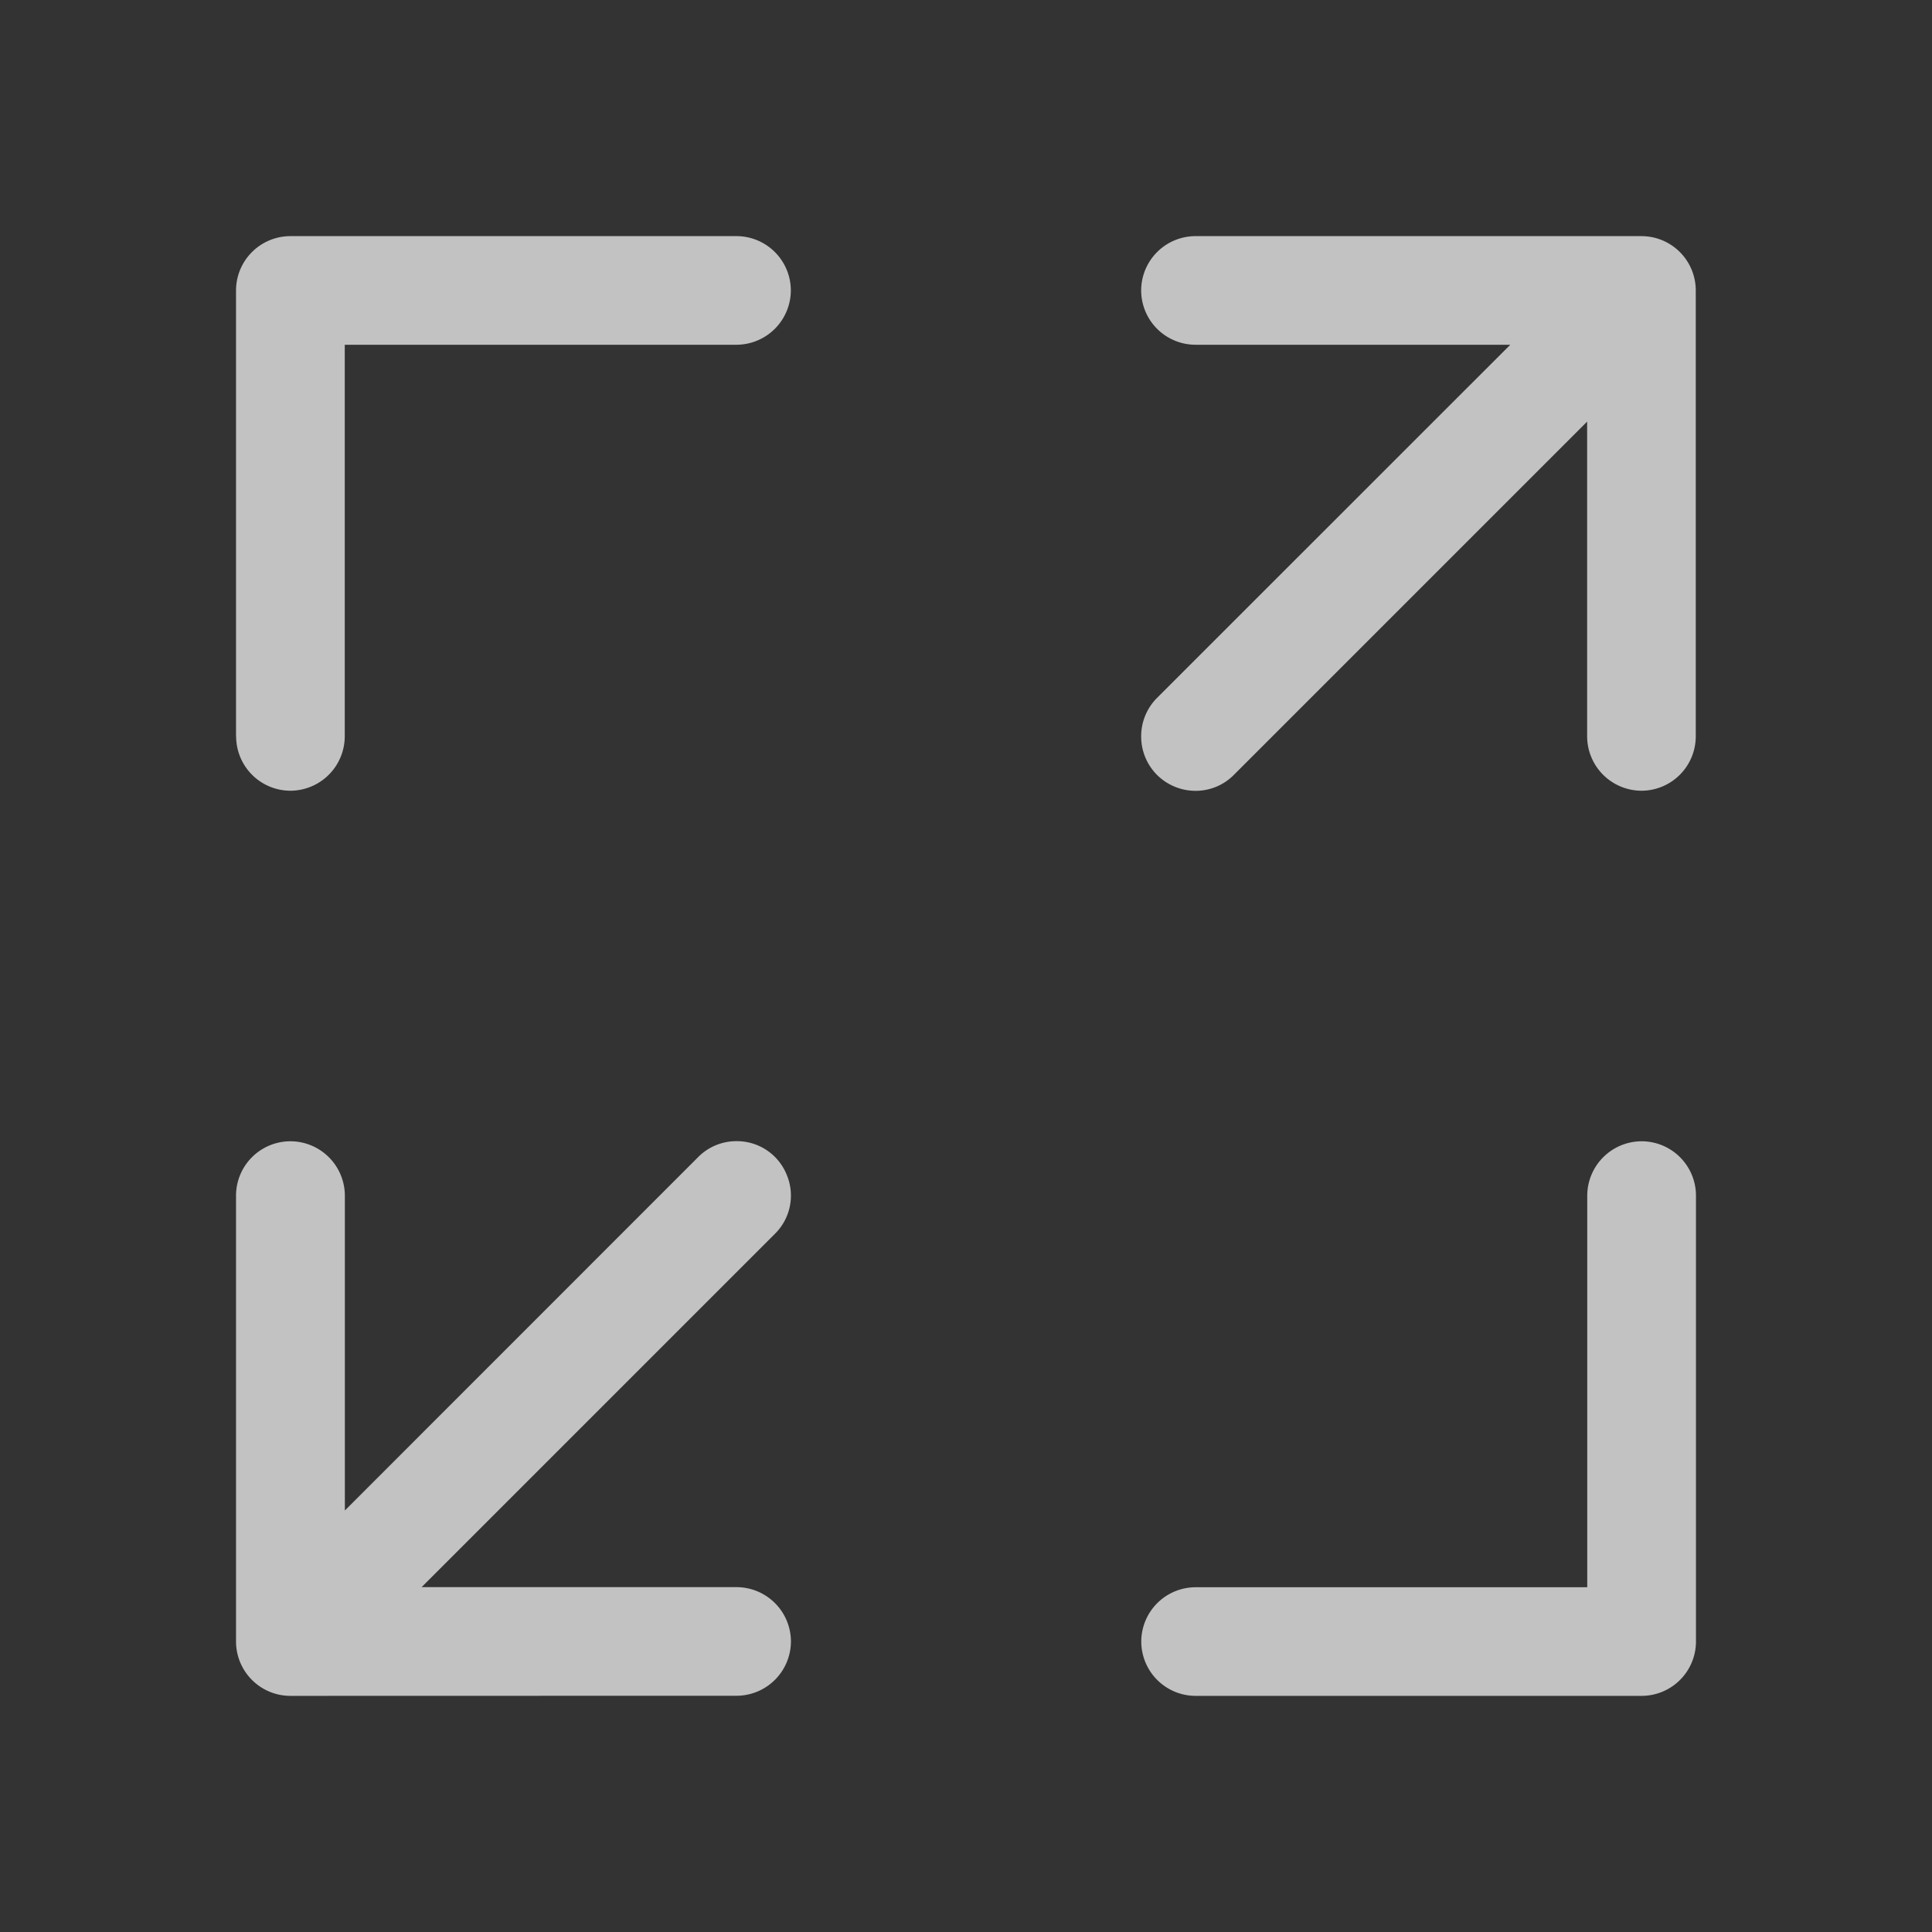 <svg xmlns="http://www.w3.org/2000/svg" width="18" height="18" viewBox="0 0 18 18"><rect x="0" y="0" width="18" height="18" fill="#333333" stroke="none"/><defs><style>.a{opacity:0.7;}.b{fill:#ffe8e8;opacity:0;}.c{fill:#fff;}</style></defs><g class="a" transform="translate(-1742 -15)"><rect class="b" width="18" height="18" transform="translate(1742 15)"/><path class="c" d="M2594.939-35.4a.507.507,0,0,1-.506-.506.507.507,0,0,1,.506-.506h3.649v-3.649a.508.508,0,0,1,.507-.506.507.507,0,0,1,.506.506v4.155a.507.507,0,0,1-.506.506Zm-8.434,0a.507.507,0,0,1-.506-.506v-4.155a.507.507,0,0,1,.506-.506.508.508,0,0,1,.508.506v2.934l3.291-3.292a.5.5,0,0,1,.357-.149.5.5,0,0,1,.469.314.5.5,0,0,1-.111.55l-3.291,3.291h2.933a.508.508,0,0,1,.508.506.508.508,0,0,1-.508.506Zm12.082-8.939v-2.933l-3.291,3.291a.5.5,0,0,1-.358.149.51.51,0,0,1-.358-.148.507.507,0,0,1-.148-.359.506.506,0,0,1,.147-.358l3.292-3.291h-2.933a.507.507,0,0,1-.506-.506.507.507,0,0,1,.506-.506h4.155a.506.506,0,0,1,.506.506v4.155a.507.507,0,0,1-.506.506A.508.508,0,0,1,2598.587-44.339Zm-12.588,0v-4.155a.507.507,0,0,1,.506-.506h4.155a.507.507,0,0,1,.508.506.508.508,0,0,1-.508.506h-3.648v3.649a.508.508,0,0,1-.508.506A.507.507,0,0,1,2586-44.339Z" transform="translate(-841.8 66.2)"/></g></svg>